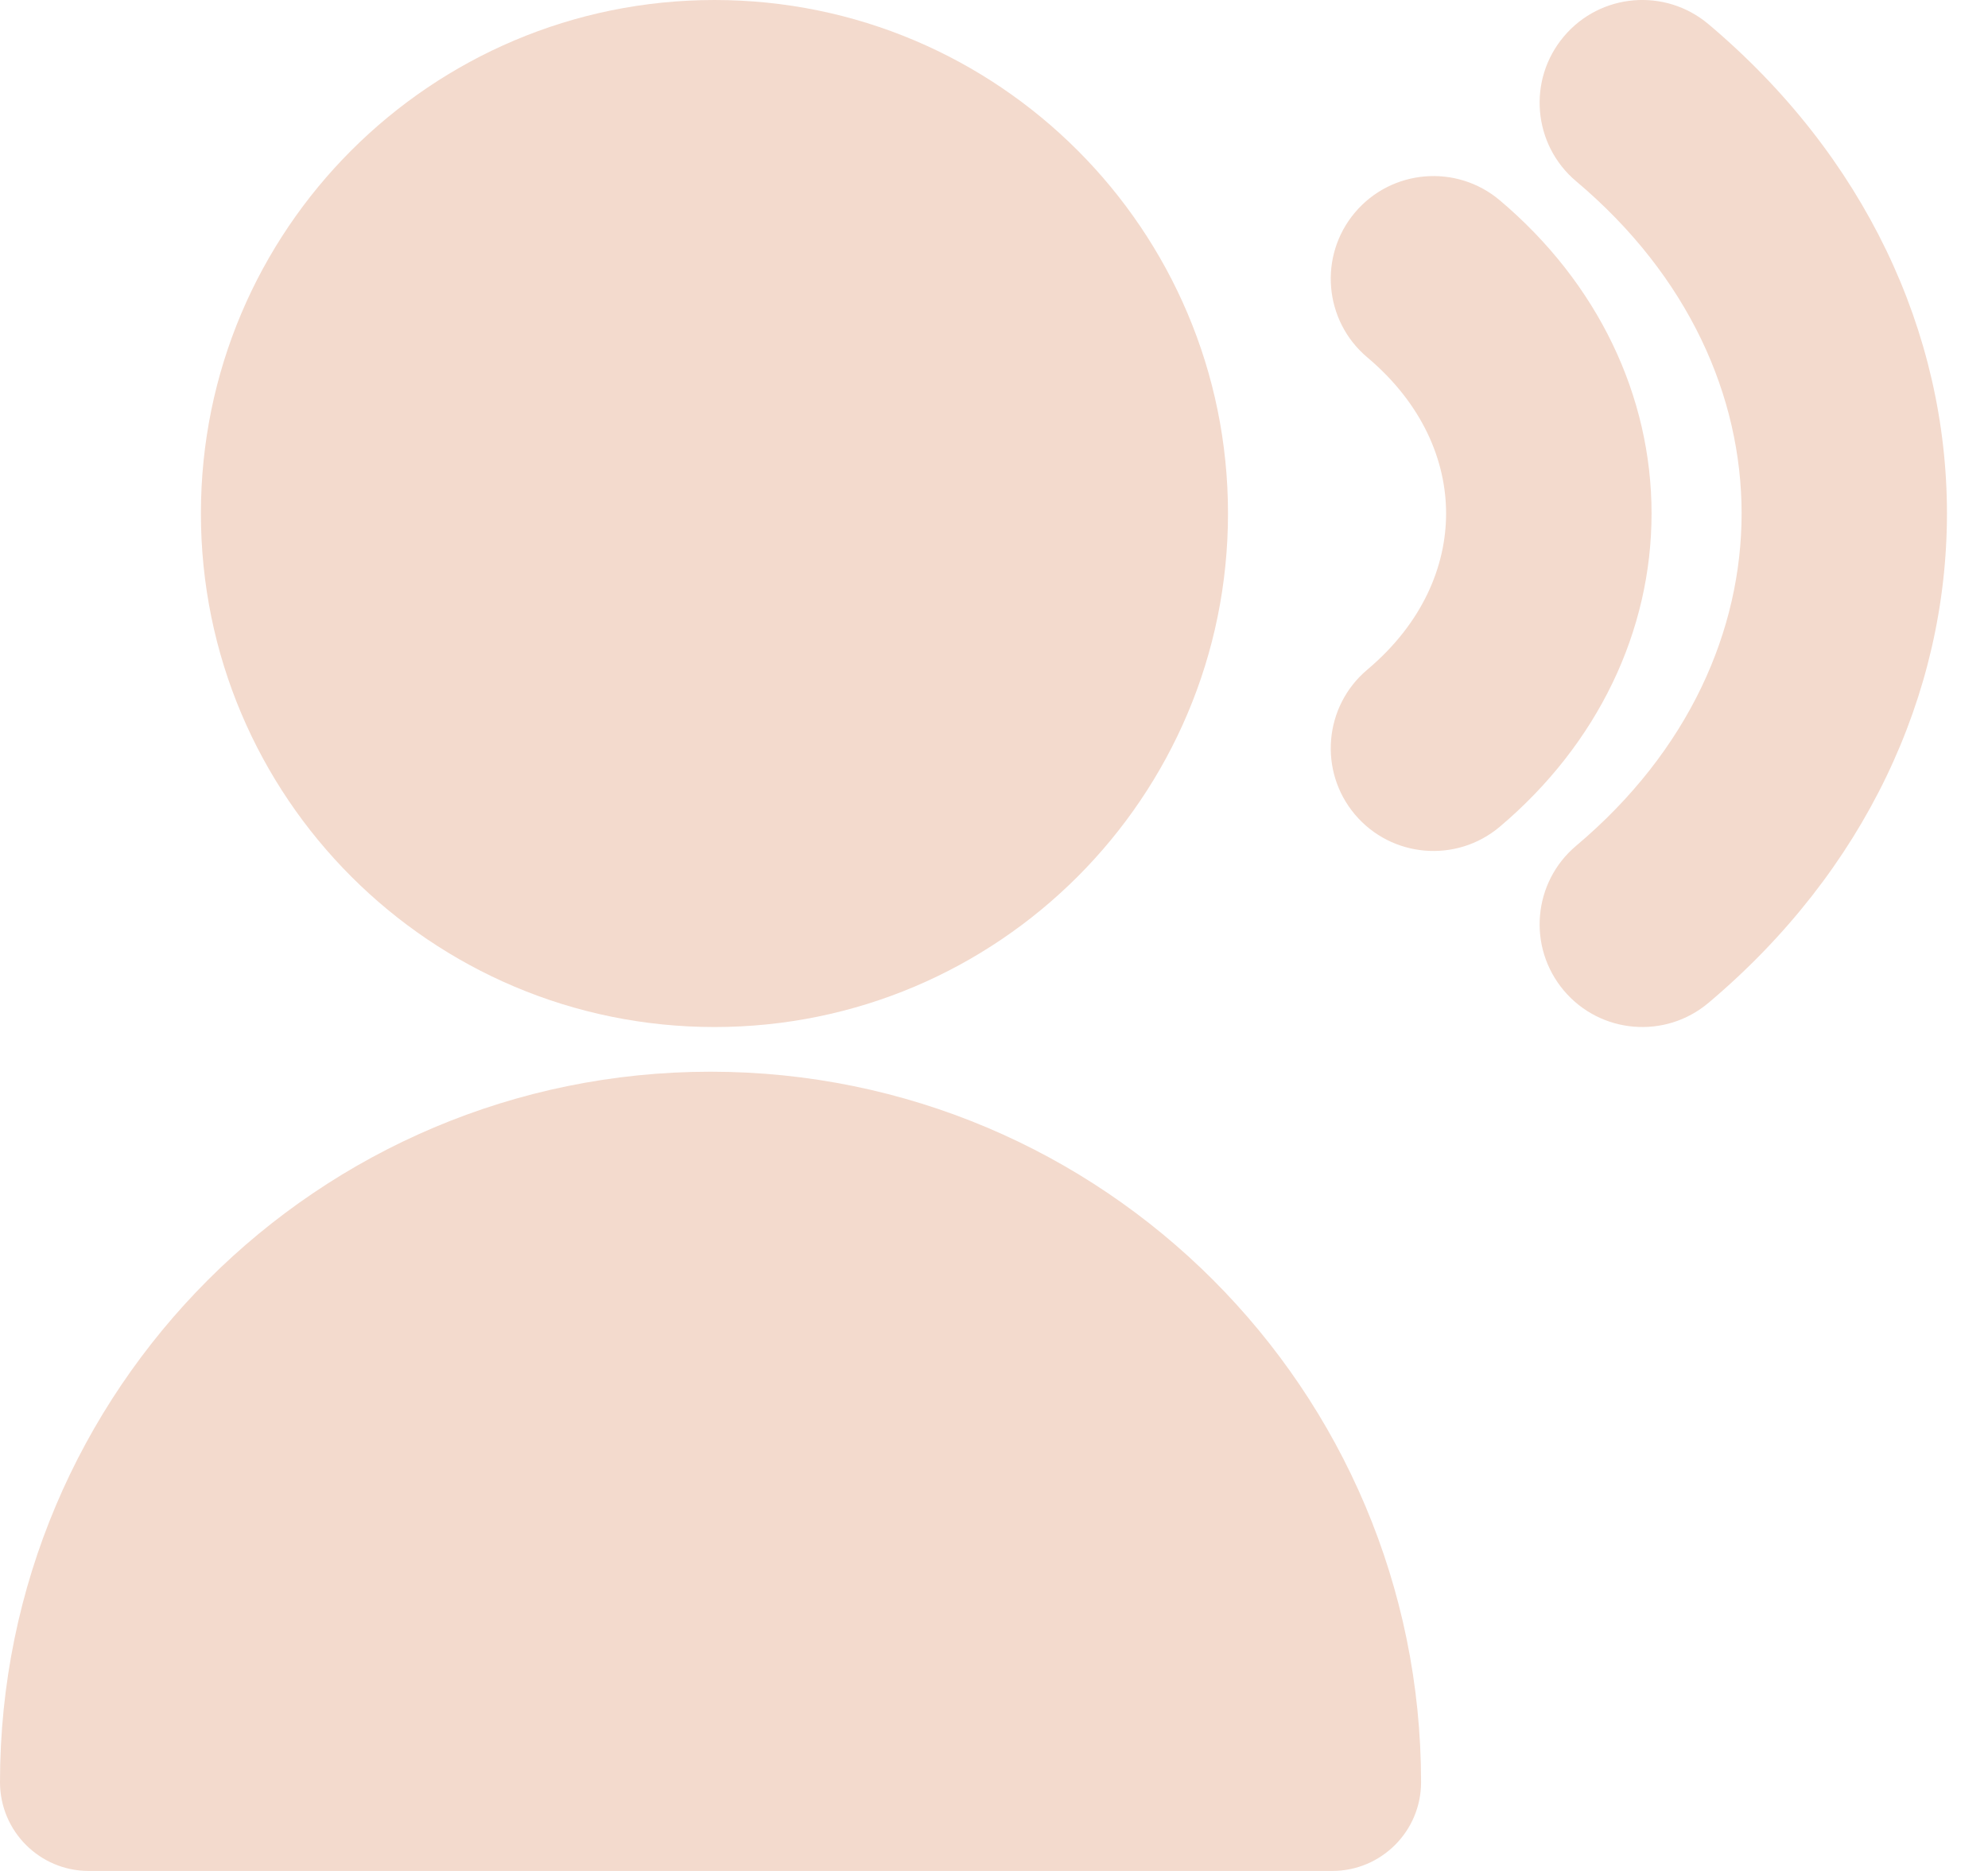 <svg width="17" height="16" viewBox="0 0 17 16" fill="none" xmlns="http://www.w3.org/2000/svg">
<path d="M14.61 0.207C14.239 -0.106 13.685 -0.059 13.373 0.312C13.06 0.683 13.107 1.237 13.478 1.55C14.445 2.364 14.893 3.396 14.893 4.391C14.893 5.387 14.445 6.419 13.478 7.233C13.107 7.546 13.06 8.1 13.373 8.471C13.685 8.841 14.239 8.889 14.61 8.576C15.946 7.45 16.649 5.939 16.649 4.391C16.649 2.844 15.946 1.333 14.61 0.207Z" fill="#F3DACD"/>
<path d="M12.824 1.712C12.453 1.4 11.899 1.447 11.586 1.818C11.274 2.189 11.321 2.743 11.692 3.056C12.165 3.454 12.366 3.941 12.366 4.391C12.366 4.842 12.165 5.329 11.692 5.727C11.321 6.04 11.274 6.594 11.586 6.965C11.899 7.336 12.453 7.383 12.824 7.071C13.666 6.36 14.123 5.394 14.123 4.391C14.123 3.389 13.666 2.422 12.824 1.712Z" fill="#F3DACD"/>
<path d="M1.718 4.391C1.718 1.966 3.684 3.05176e-05 6.11 3.05176e-05C8.535 3.05176e-05 10.501 1.966 10.501 4.391C10.501 6.817 8.535 8.783 6.11 8.783C3.684 8.783 1.718 6.817 1.718 4.391Z" fill="#F3DACD"/>
<path d="M0 15.241C0 11.885 2.72 9.165 6.076 9.165C9.431 9.165 12.152 11.885 12.152 15.241C12.152 15.66 11.812 16 11.392 16H0.759C0.34 16 0 15.66 0 15.241Z" fill="#F3DACD"/>
</svg>
